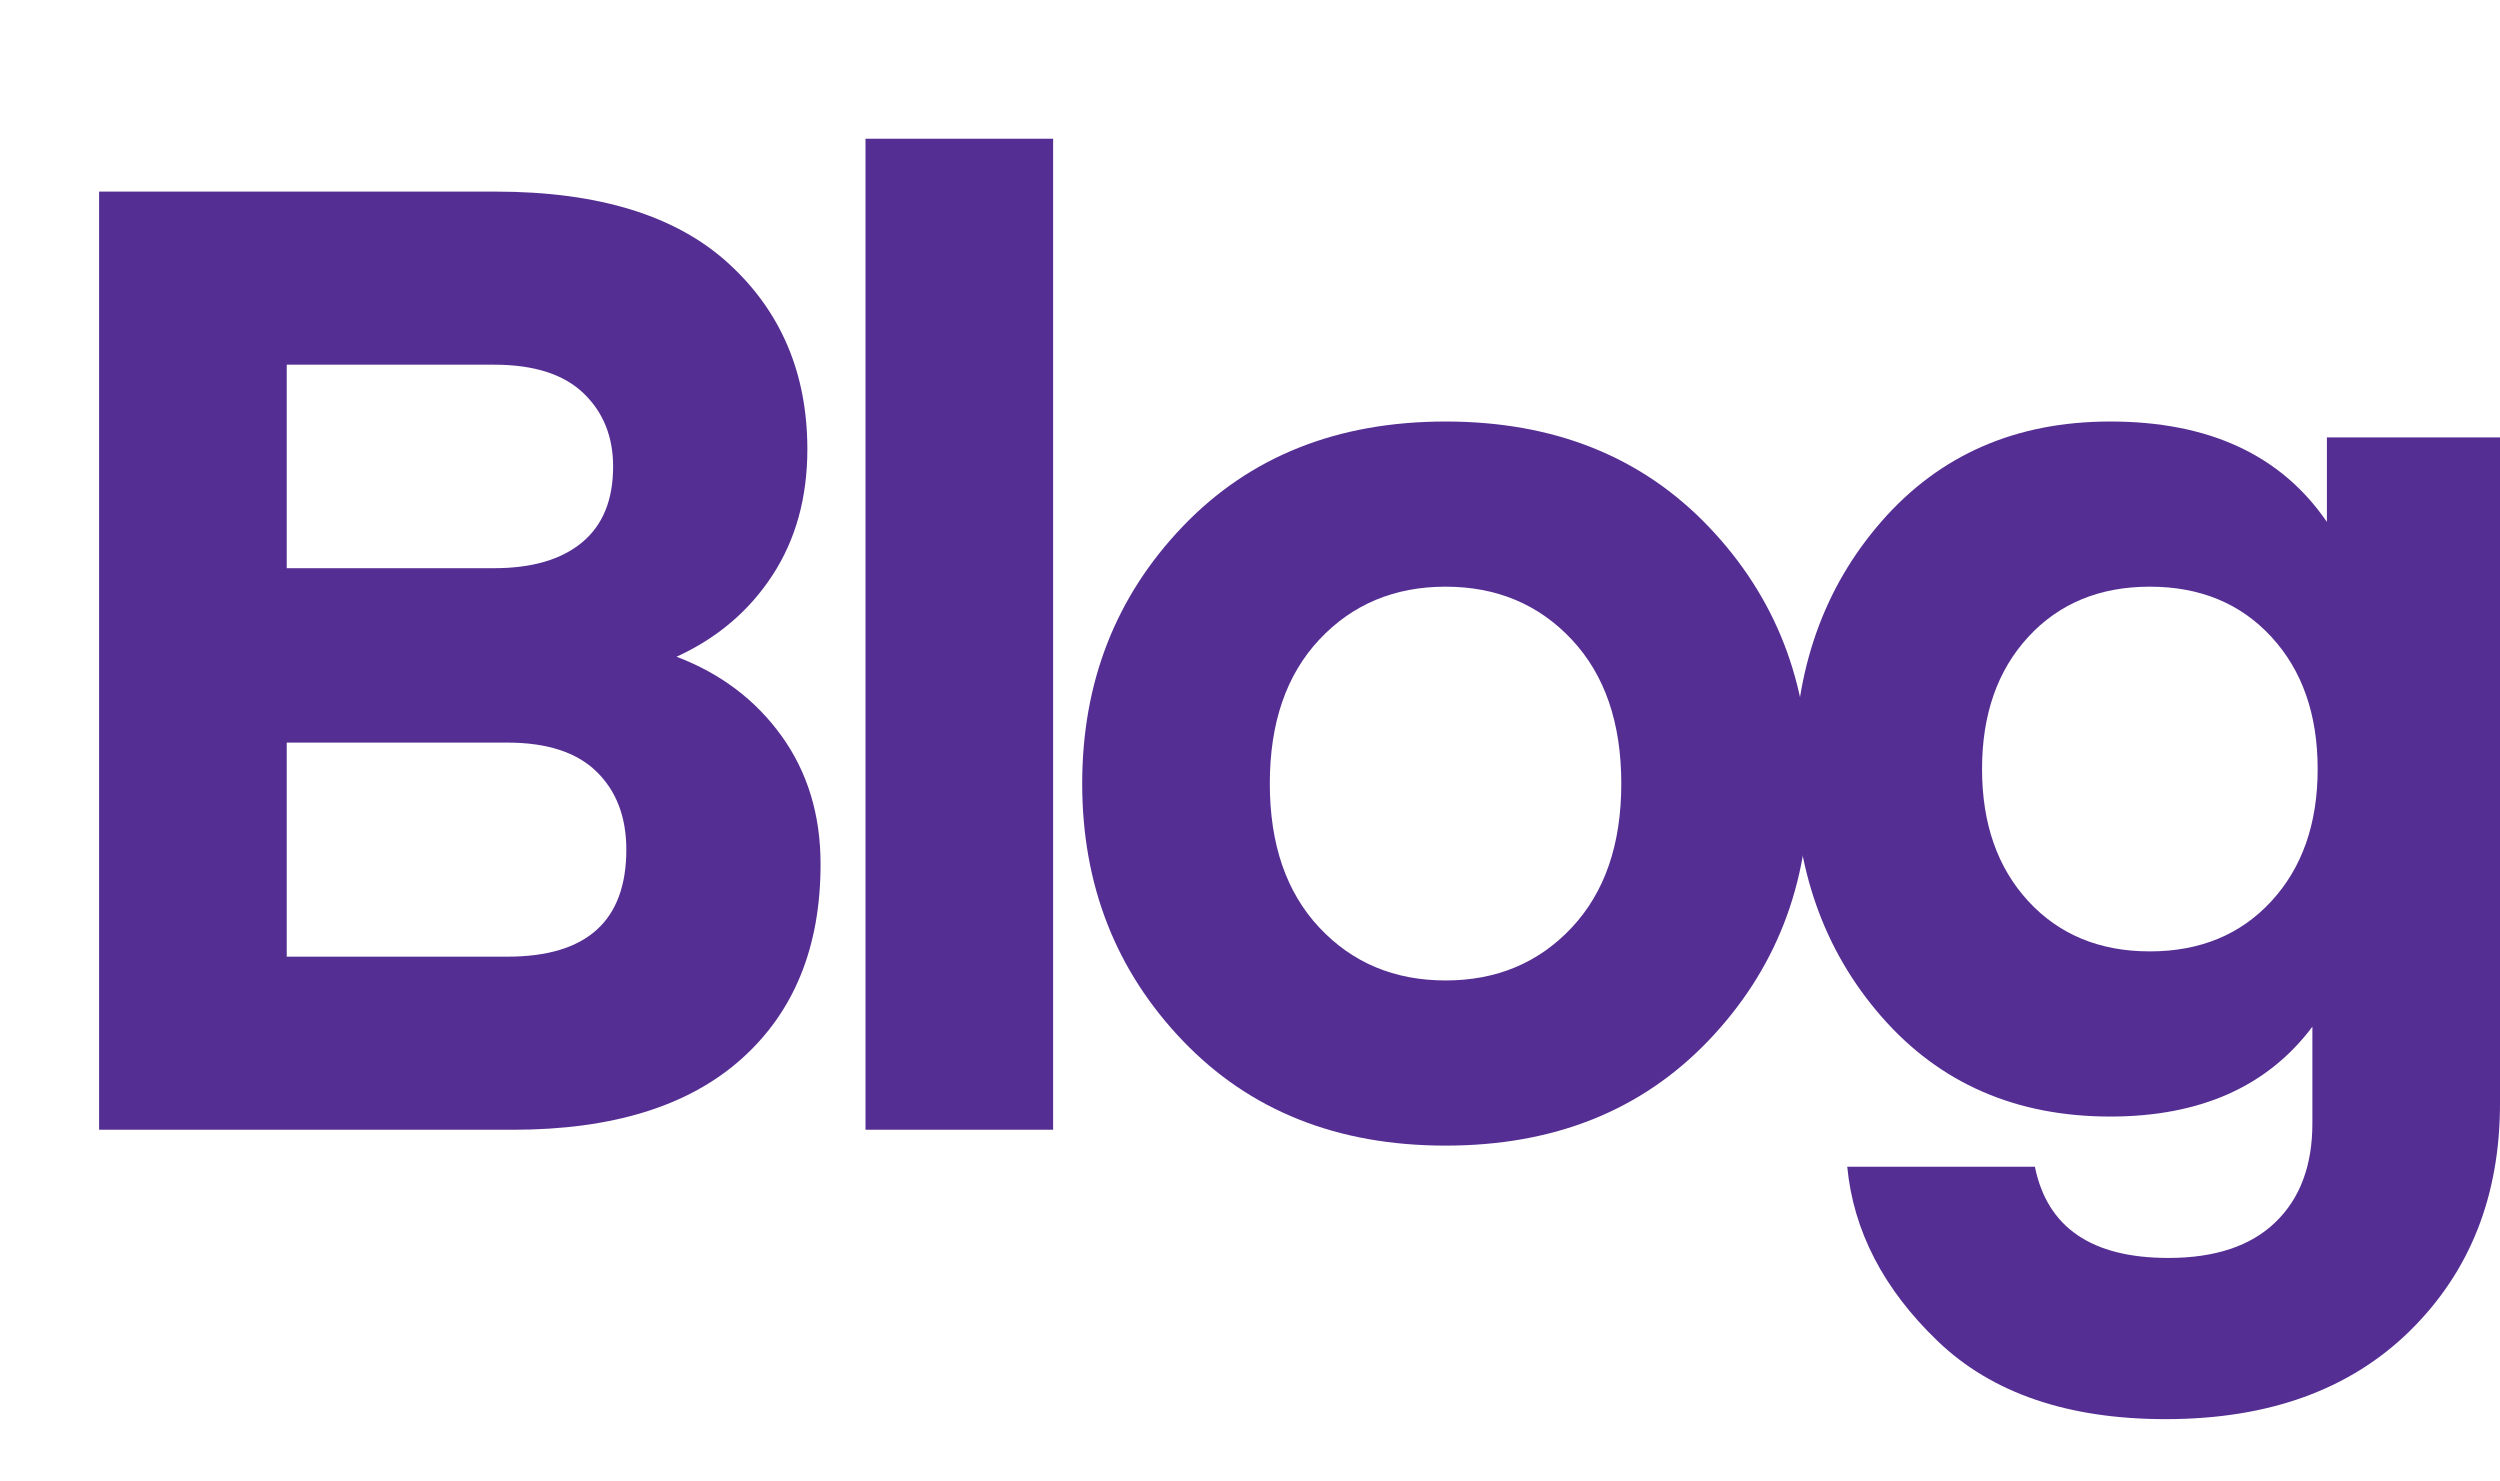 <svg id="Layer_1" data-name="Layer 1" xmlns="http://www.w3.org/2000/svg" viewBox="0 0 1135.19 672.6"><defs><style>.cls-1{fill:#552e93;}</style></defs><title>text_about_me</title><path class="cls-1" d="M232.8,513H45V87H225q70.2,0,105.9,32.7T366.6,204q0,33-15.9,57.3t-43.5,36.9q30,11.4,47.7,36t17.7,58.2q0,56.4-36,88.5T232.8,513Zm-8.4-347.4H130.2V258h94.2q25.78,0,39.9-11.7t14.1-34.5q0-20.4-13.5-33.3T224.4,165.6Zm6,171.6H130.2v97.2H230.4q54,0,54-48.6,0-22.2-13.5-35.4T230.4,337.2Z"/><path class="cls-1" d="M478.2,513H393V63h85.2Z"/><path class="cls-1" d="M775.79,472.5q-45.6,47.7-119.4,47.7T537,472.5q-45.6-47.7-45.6-116.7T537,239.1q45.59-47.7,119.4-47.7t119.4,47.7q45.59,47.7,45.6,116.7T775.79,472.5ZM599.09,290.4q-22.5,24-22.5,65.4t22.5,65.4q22.5,24,57.3,24t57.3-24q22.5-24,22.5-65.4t-22.5-65.4q-22.5-24-57.3-24T599.09,290.4Z"/><path class="cls-1" d="M1056.59,237V198.6h78.6V501q0,63-40.8,103.2t-111,40.2q-66.6,0-103.5-35.4t-41.1-79.2H924q8.4,41.4,60.6,41.4,31.78,0,48.6-16.2t16.8-45V466.2q-30.6,40.8-91.8,40.8-64.22,0-103.8-45.3t-39.6-112.5q0-67.2,39.6-112.5t103.8-45.3Q1025.38,191.4,1056.59,237Zm-25.2,172.2q21-22.8,21-60t-21-60q-21-22.8-55.2-22.8T921,289.2q-21,22.8-21,60t21,60q21,22.8,55.2,22.8T1031.39,409.2Z"/></svg>